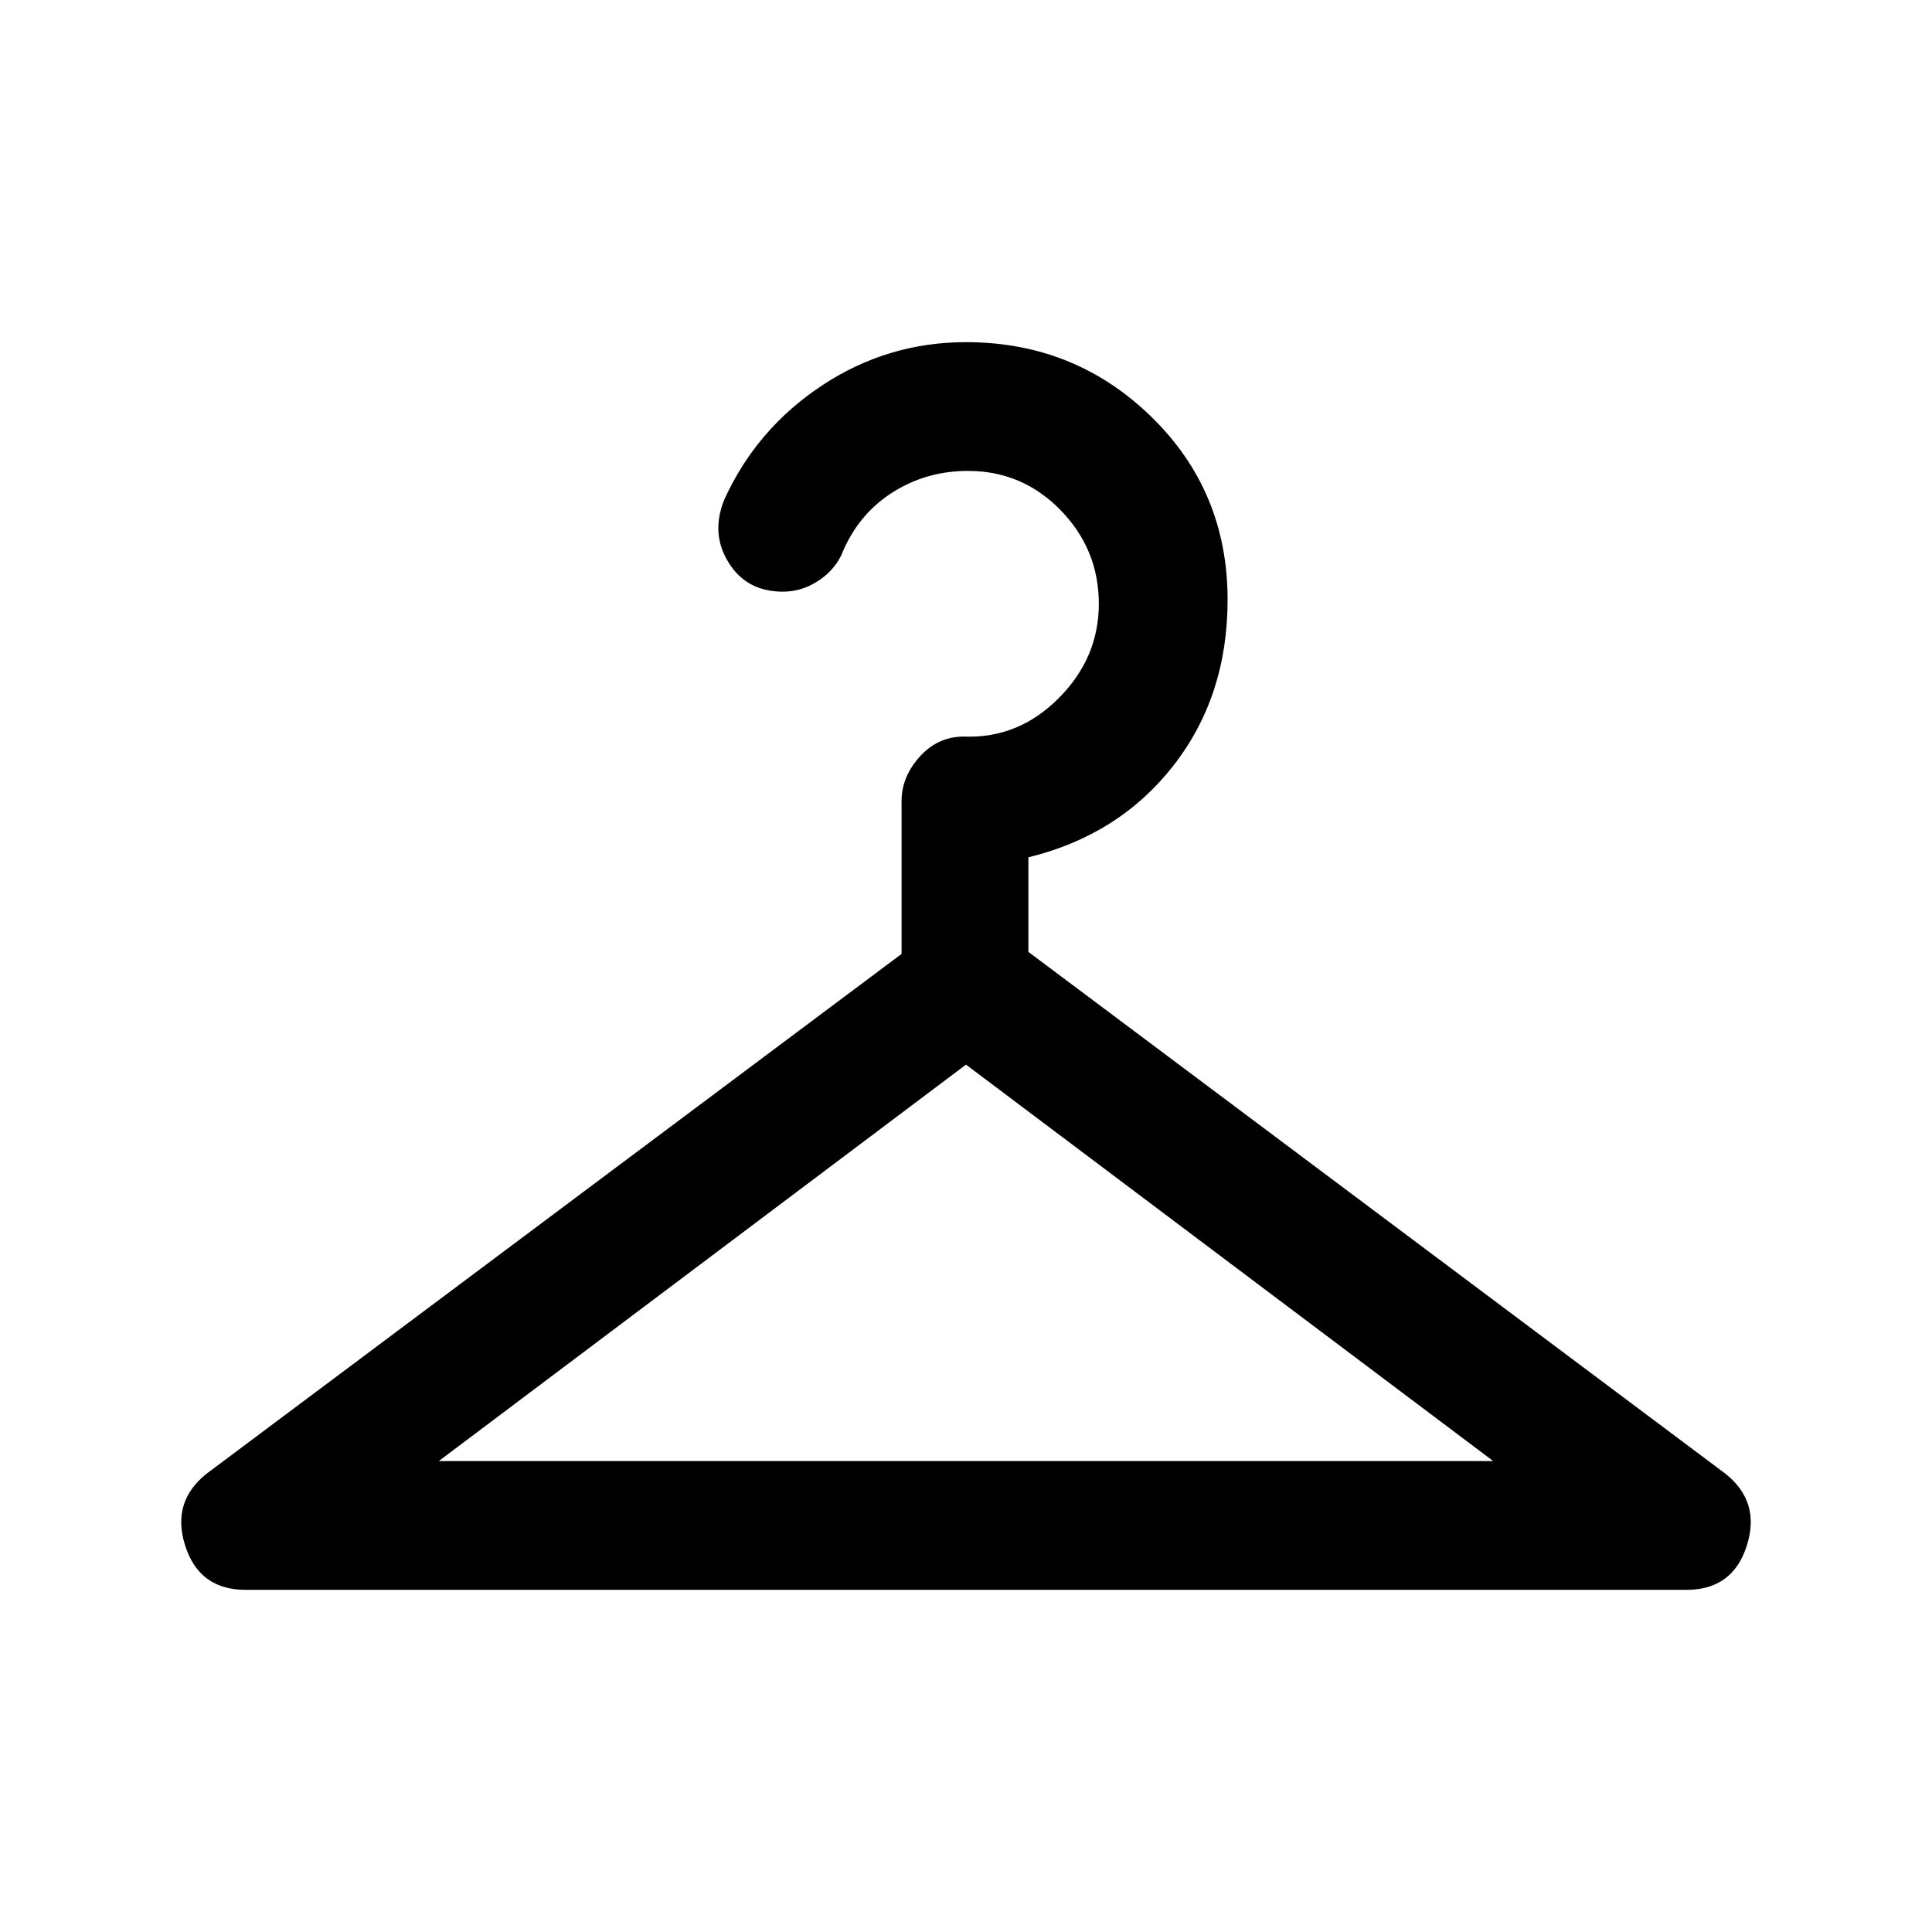 <svg xmlns="http://www.w3.org/2000/svg" height="20" width="20"><path d="M2.542 16.458q-.48 0-.625-.458-.146-.458.229-.75l7.187-5.375V8.292q0-.25.188-.459.187-.208.458-.208.563.021.979-.396.417-.417.417-.979t-.396-.969q-.396-.406-.958-.406-.438 0-.792.229-.354.229-.521.646-.083.167-.25.271-.166.104-.354.104-.375 0-.562-.302-.188-.302-.042-.656.333-.729 1.01-1.177.678-.448 1.49-.448 1.125 0 1.917.771.791.77.791 1.895 0 1-.562 1.719-.563.719-1.5.948v.979l7.208 5.396q.375.292.229.75-.145.458-.625.458Zm2-1.333h10.916L10 11.021Z"/></svg>